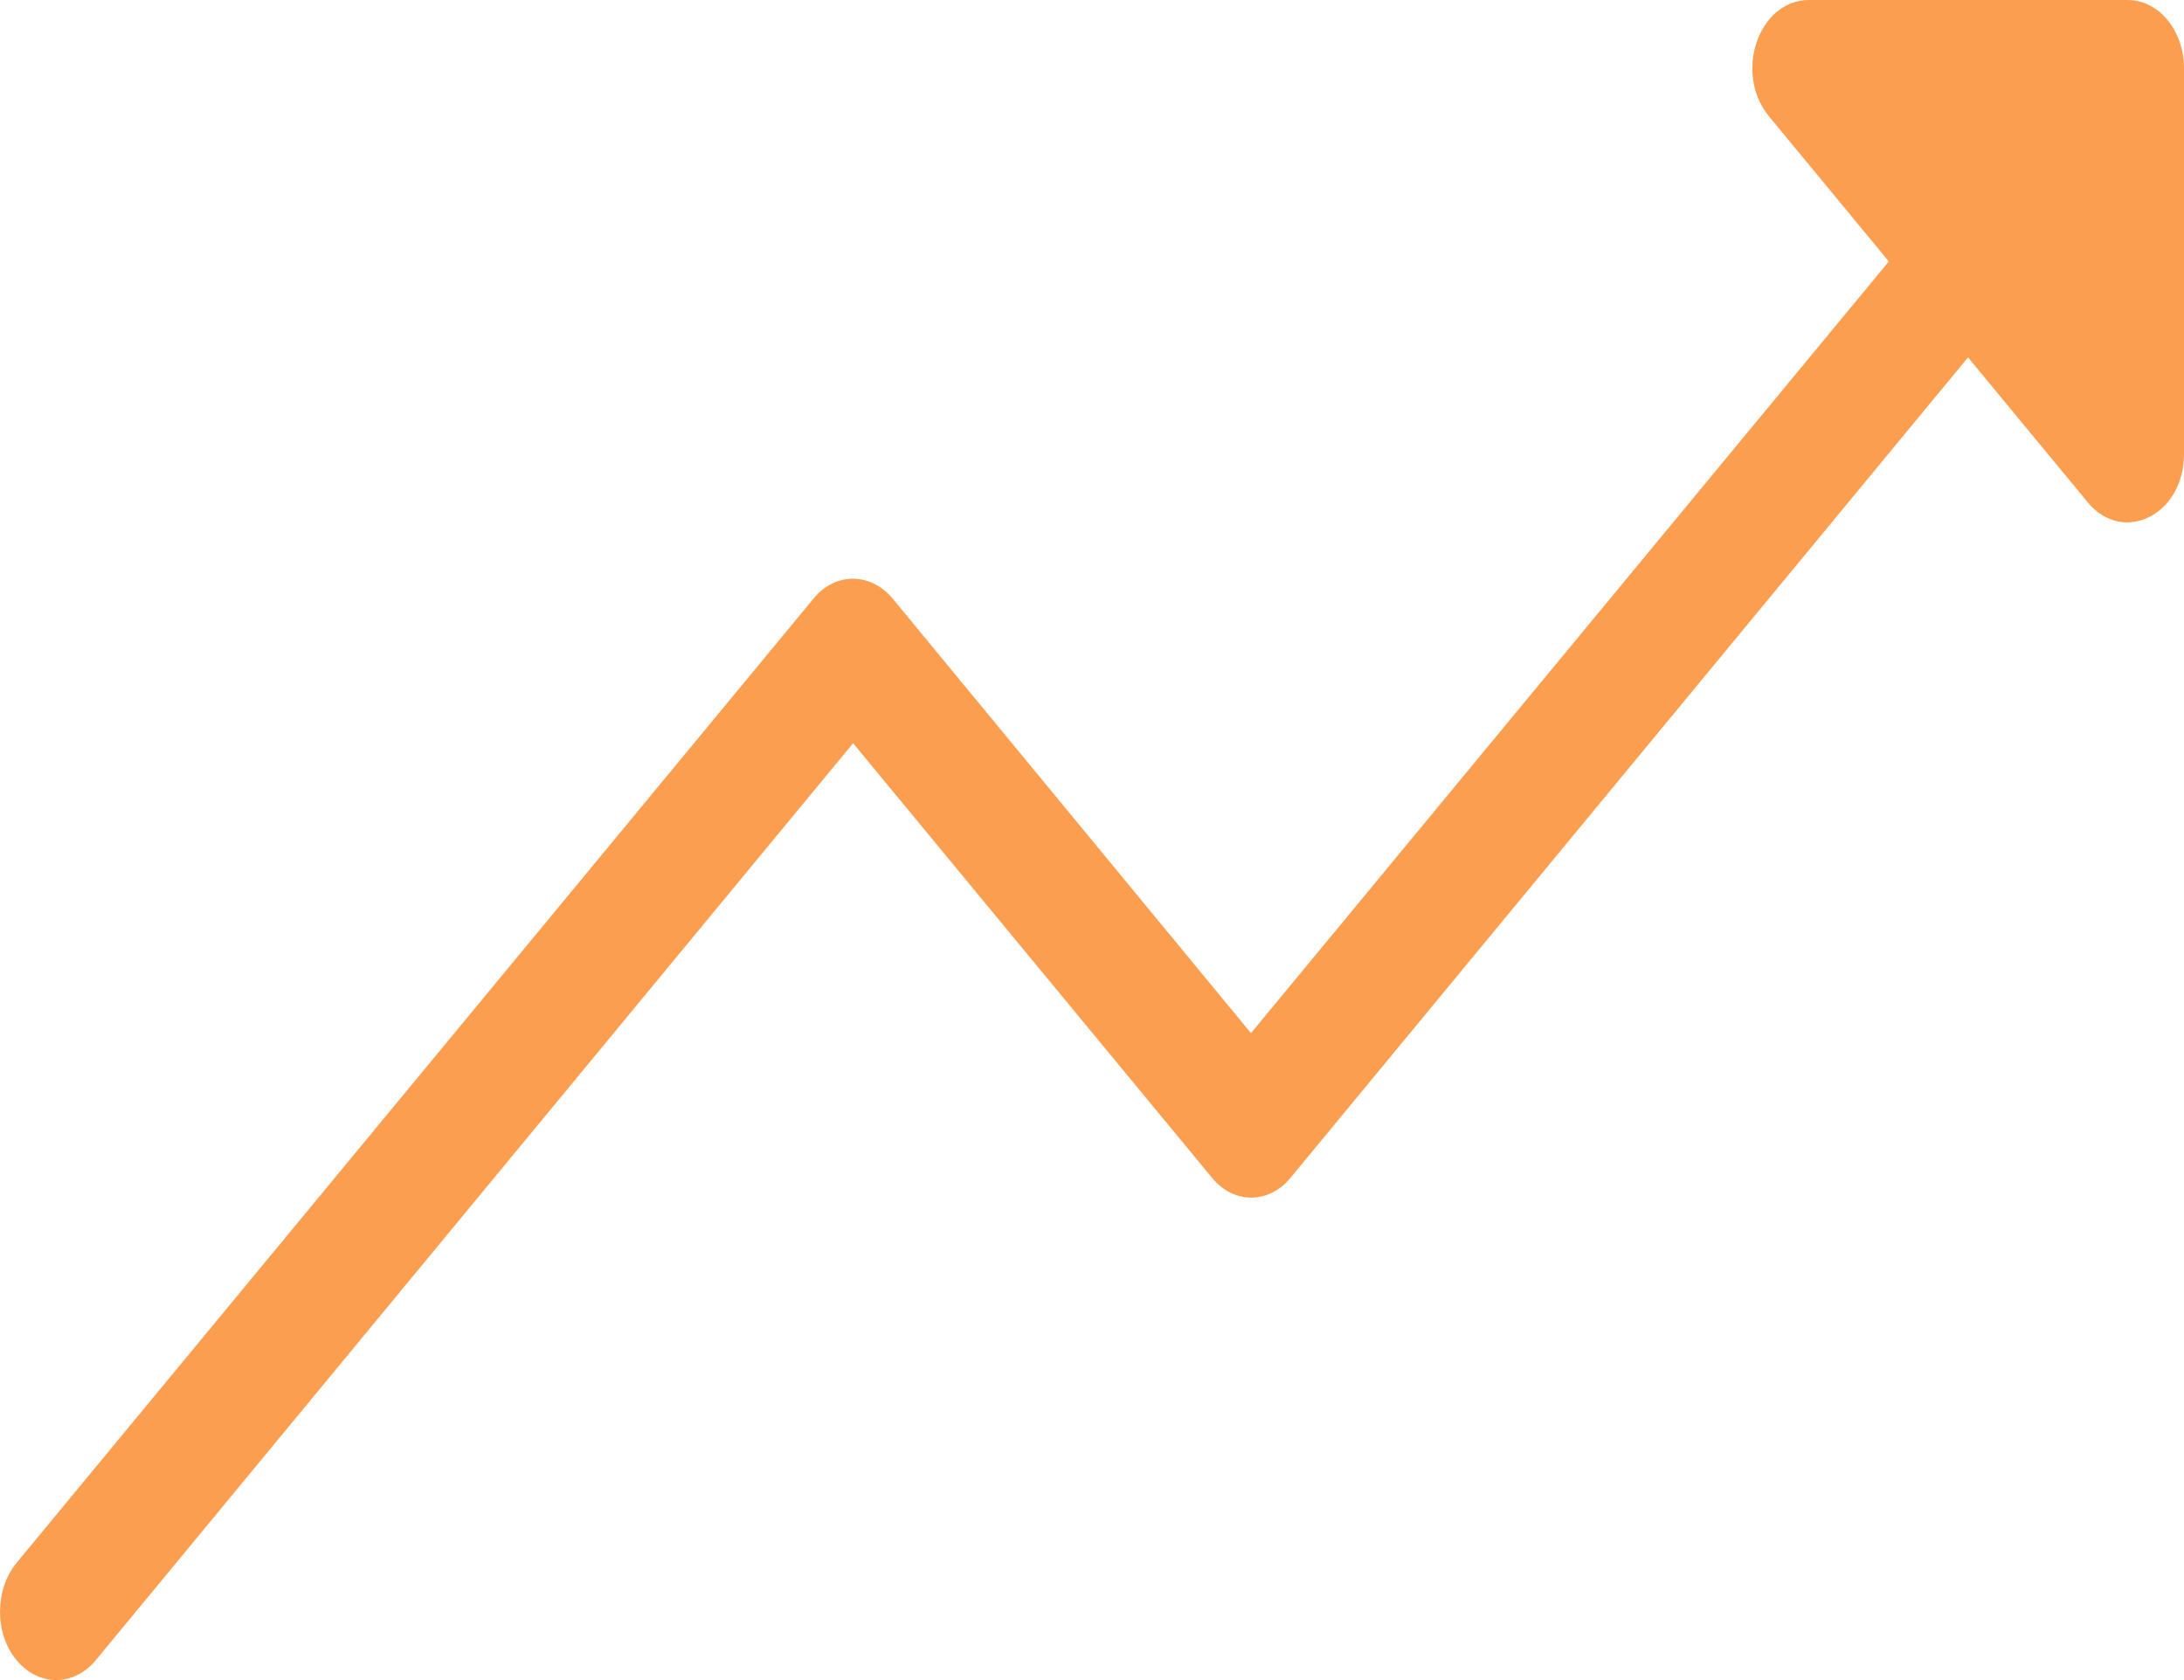 <svg width="52" height="40" viewBox="0 0 52 40" fill="none" xmlns="http://www.w3.org/2000/svg">
<path d="M49.709 11.96C50.547 12.975 52 12.265 52 10.81V1.624C52 0.727 51.399 0 50.659 0H43.072C41.871 0 41.27 1.742 42.122 2.774L44.972 6.225L29.785 24.597L21.262 14.261C20.731 13.618 19.879 13.618 19.362 14.261L0.388 37.217C-0.129 37.86 -0.129 38.892 0.388 39.518C0.919 40.161 1.757 40.161 2.288 39.518L20.312 17.695L28.849 28.031C29.366 28.674 30.218 28.674 30.735 28.031L46.858 8.509L49.709 11.96Z" fill="#FC9E4F"/>
</svg>

